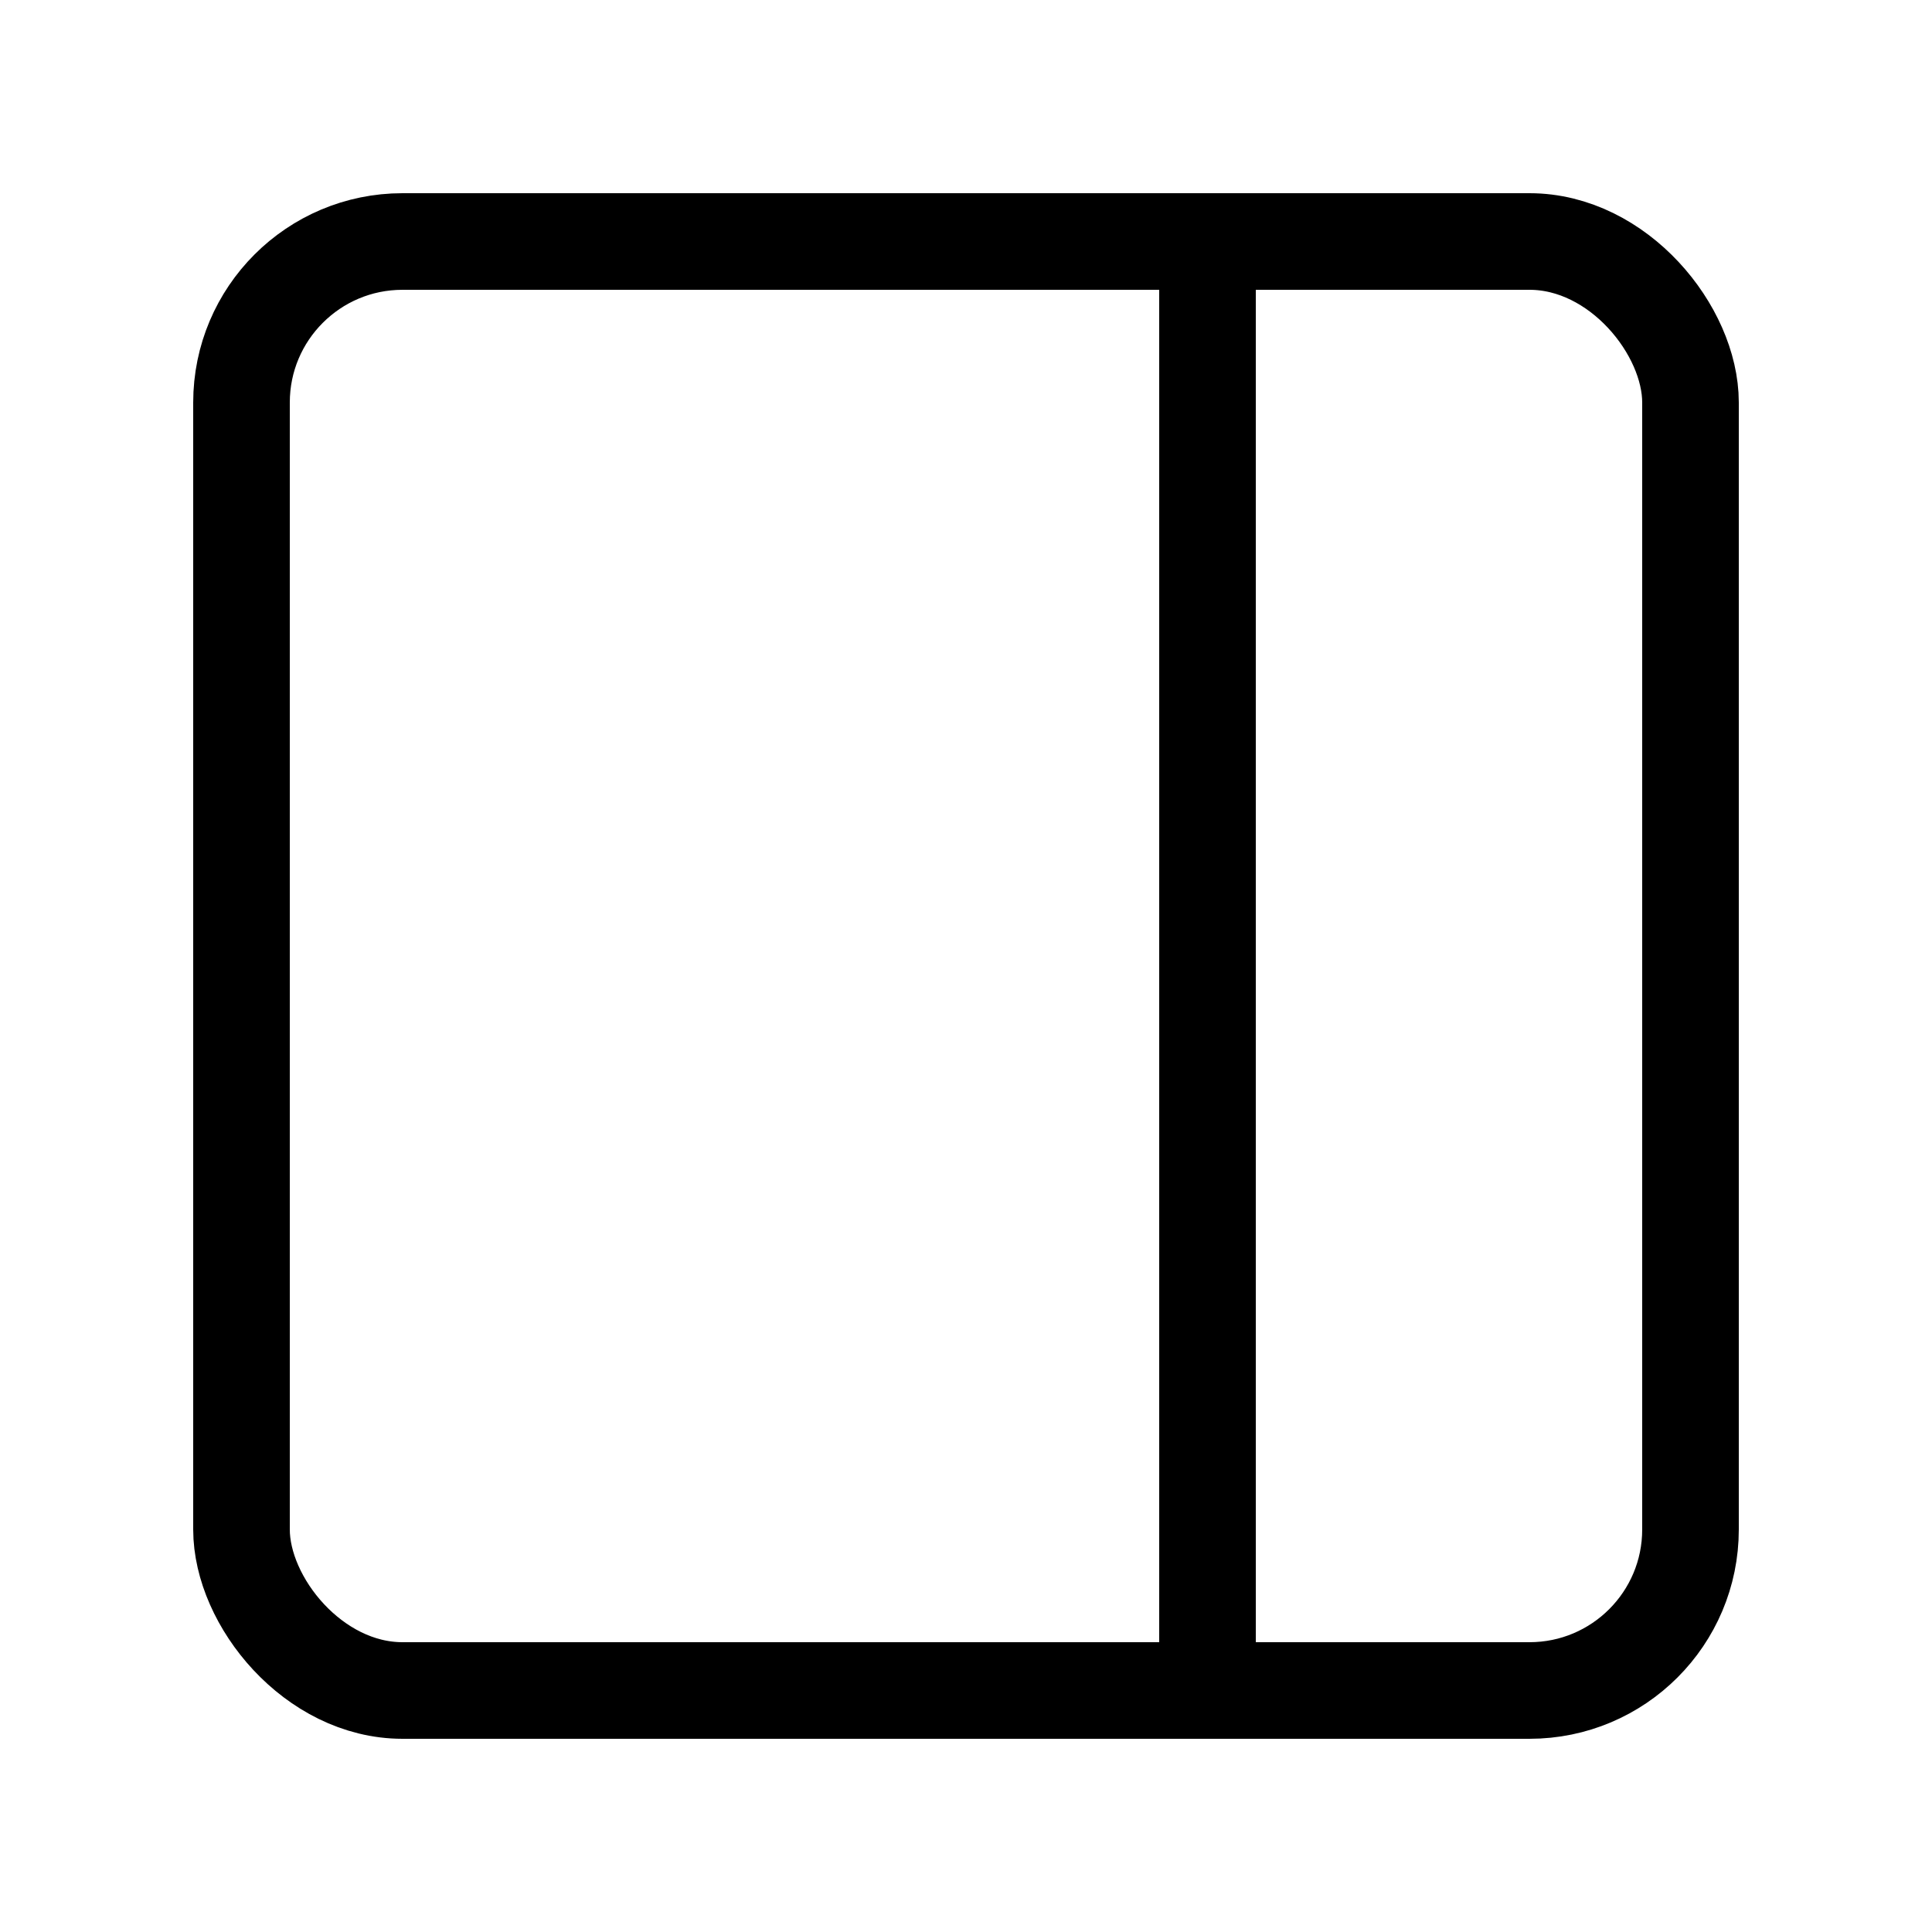 <!DOCTYPE svg PUBLIC "-//W3C//DTD SVG 1.1//EN" "http://www.w3.org/Graphics/SVG/1.1/DTD/svg11.dtd">
<!-- Uploaded to: SVG Repo, www.svgrepo.com, Transformed by: SVG Repo Mixer Tools -->
<svg width="800px" height="800px" viewBox="0 0 24 24" xmlns="http://www.w3.org/2000/svg" fill="#000000">
<g id="SVGRepo_bgCarrier" stroke-width="0"/>
<g id="SVGRepo_tracerCarrier" stroke-linecap="round" stroke-linejoin="round"/>
<g id="SVGRepo_iconCarrier"> <title/> <g id="Complete"> <g id="sidebar-right"> <g> <rect data-name="Square" fill="none" height="18" id="Square-2" rx="2" ry="2" stroke="#000000" stroke-miterlimit="10" stroke-width="1.2" width="18" x="3" y="3"/> <line fill="none" stroke="#000000" stroke-miterlimit="10" stroke-width="1.2" x1="15" x2="15" y1="21" y2="3"/> </g> </g> </g> </g>
</svg>
